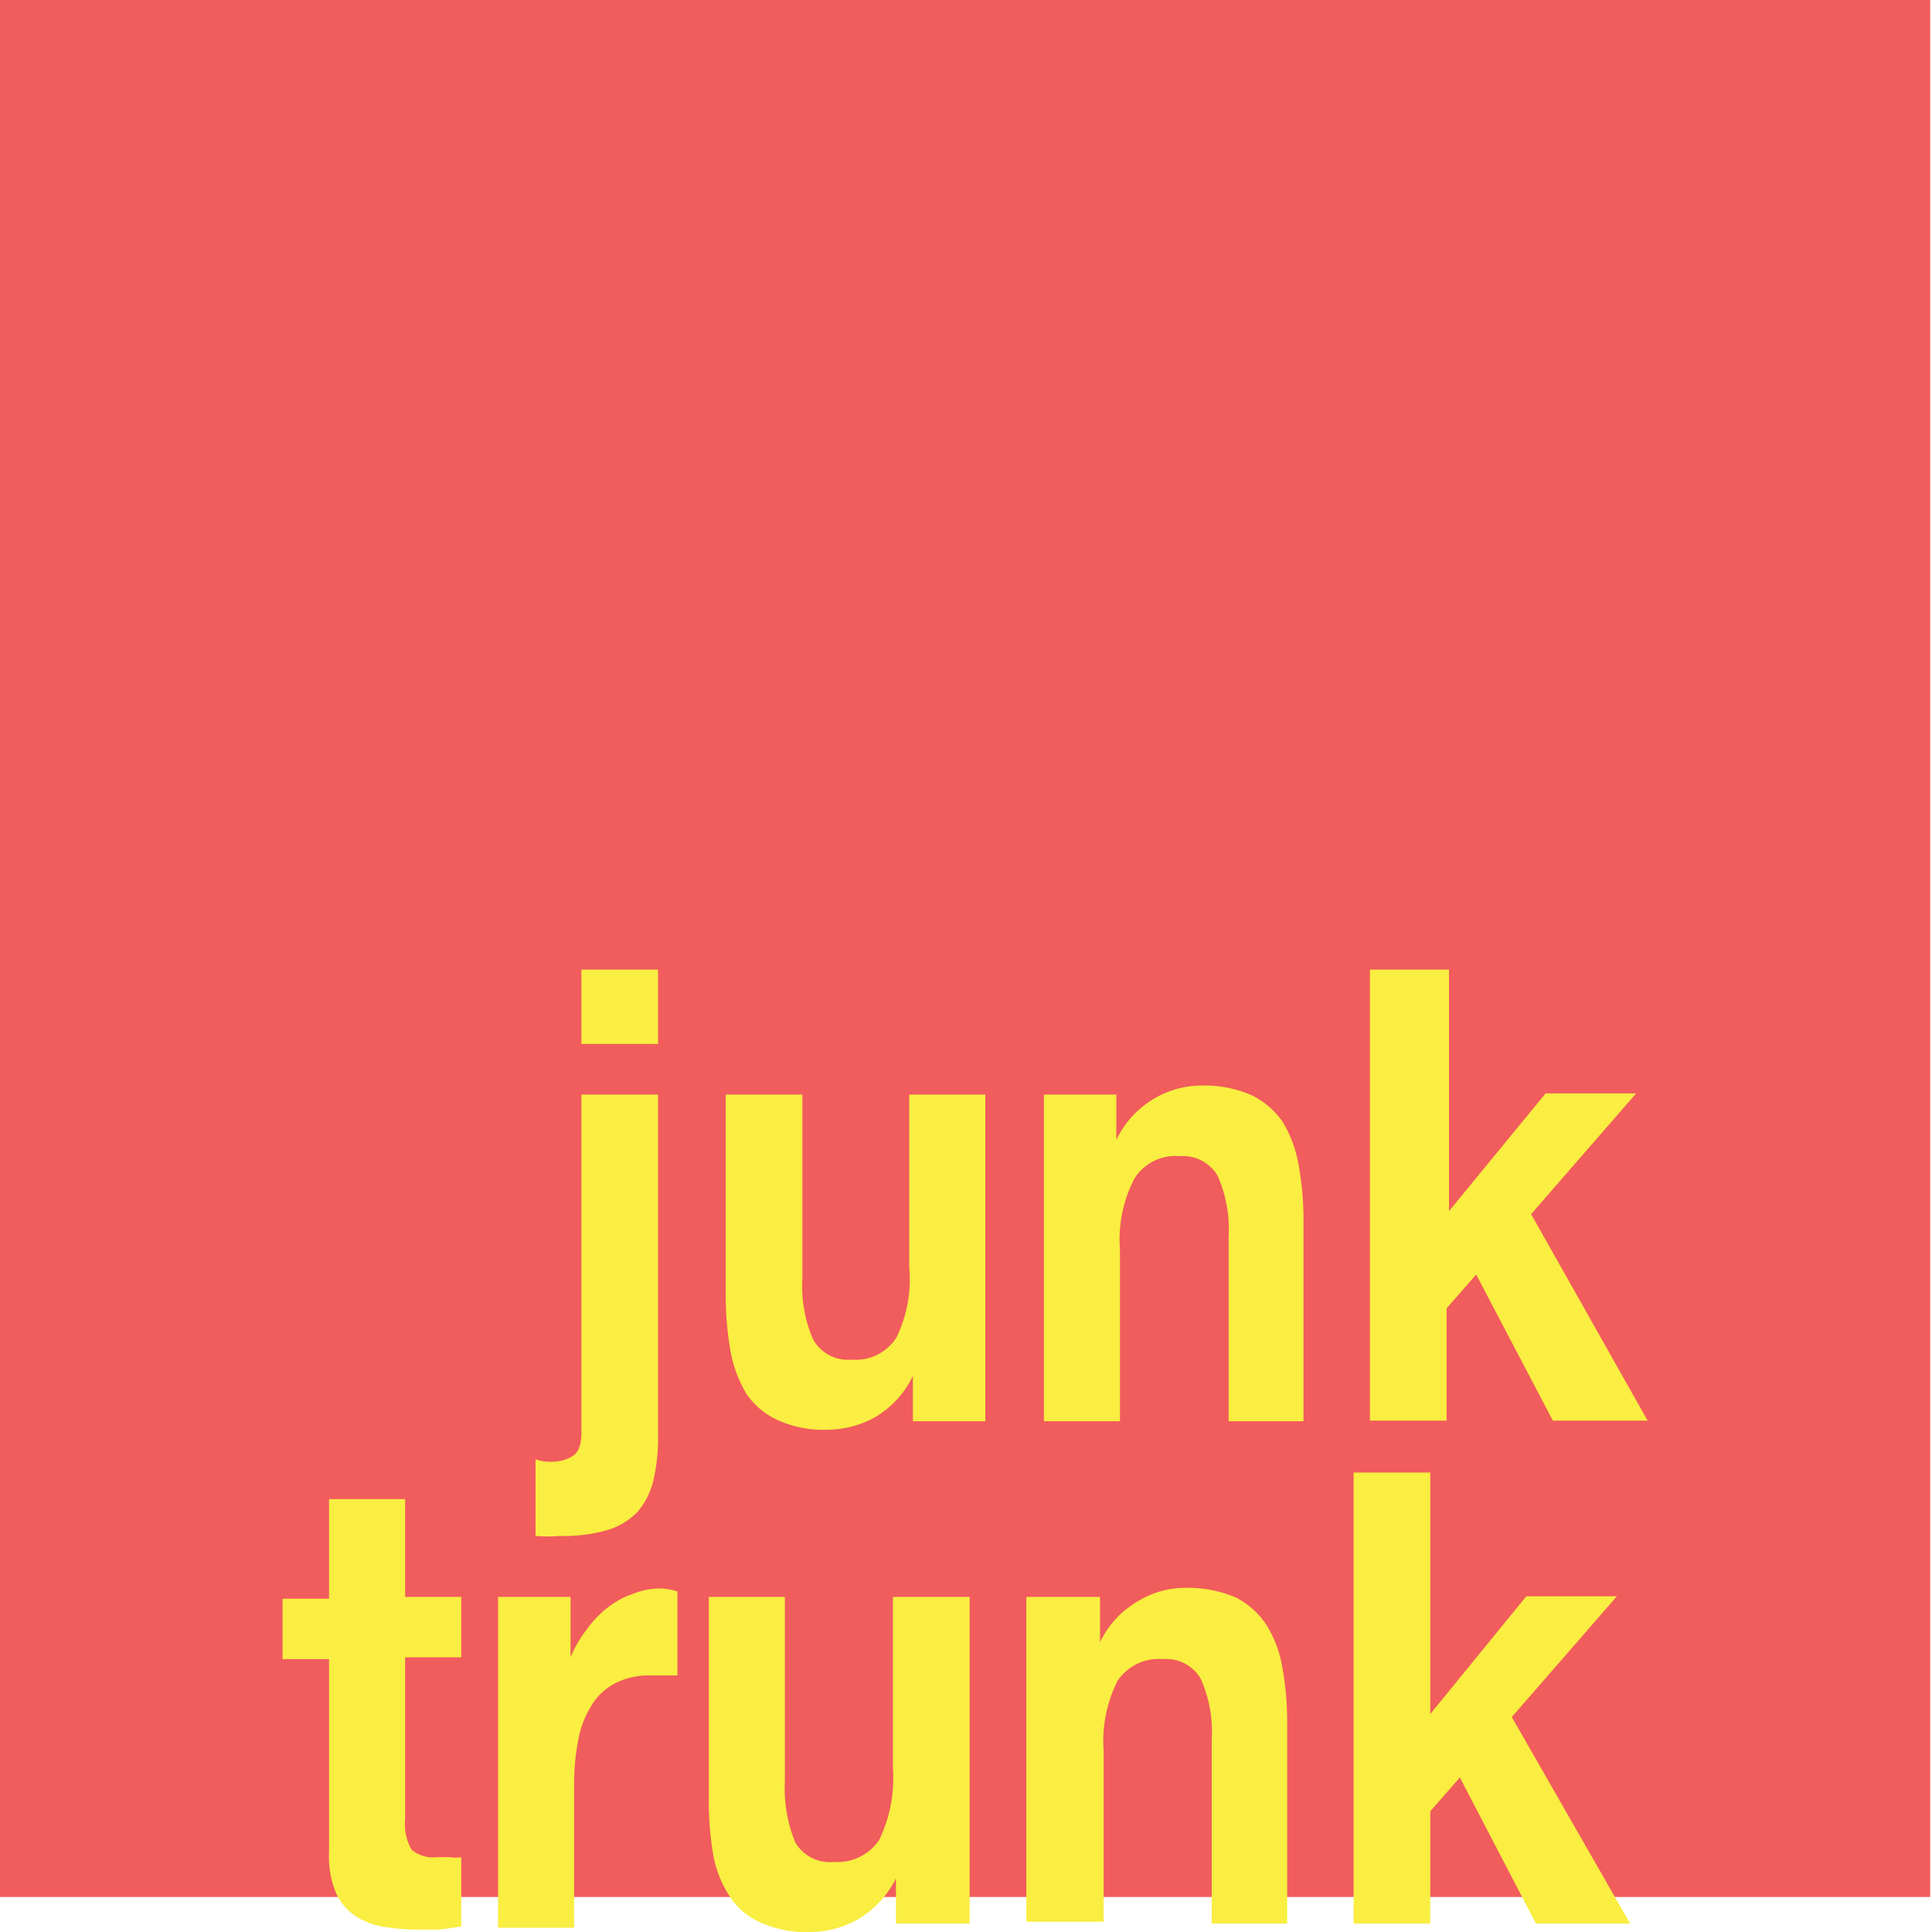 <svg xmlns="http://www.w3.org/2000/svg" id="Layer_1" viewBox="0 0 32 32" width="32" height="32"><defs><style>.cls-1{fill:#f15c5d}.cls-2{fill:#f9ee41}</style></defs><path d="M-.03 0h32v31.42h-32z" class="cls-1"/><path d="M9.14 24.21a.64.64 0 0 0 .34-.09q.15-.09.15-.39v-5.6h1.27v5.67a3.13 3.13 0 0 1-.08.73 1.23 1.23 0 0 1-.26.51 1.14 1.14 0 0 1-.49.3 2.6 2.6 0 0 1-.8.1 2.35 2.35 0 0 1-.4 0v-1.27a.7.7 0 0 0 .27.04zm.49-6.92v-1.23h1.27v1.23zm5.49 6.25v-.75a1.59 1.59 0 0 1-.62.68 1.64 1.64 0 0 1-.79.21 1.81 1.81 0 0 1-.83-.16 1.24 1.24 0 0 1-.52-.44 2.08 2.08 0 0 1-.26-.7 5.25 5.25 0 0 1-.08-.92v-3.33h1.27v3.06a2.18 2.18 0 0 0 .18 1 .66.66 0 0 0 .63.33.8.8 0 0 0 .75-.37 2.19 2.19 0 0 0 .21-1.15v-2.87h1.26v5.41zm3.37-5.41v.75a1.59 1.59 0 0 1 .62-.68 1.55 1.55 0 0 1 .79-.22 1.94 1.94 0 0 1 .83.16 1.34 1.34 0 0 1 .52.45 2.06 2.06 0 0 1 .26.71 5.05 5.05 0 0 1 .08.91v3.33h-1.24v-3.06a2.18 2.18 0 0 0-.18-1 .66.66 0 0 0-.63-.33.8.8 0 0 0-.75.37 2.19 2.19 0 0 0-.24 1.18v2.84h-1.26v-5.41zM24 16.06v4l1.6-1.95h1.5l-1.74 2 1.93 3.42h-1.57l-1.27-2.42-.49.56v1.86h-1.27v-7.47zM7.64 26.45v1h-.93v2.69a.83.83 0 0 0 .11.5.57.57 0 0 0 .43.12h.2a.58.58 0 0 0 .19 0v1.15l-.36.05H6.9a3.33 3.33 0 0 1-.56-.05 1.17 1.17 0 0 1-.46-.18.89.89 0 0 1-.32-.39 1.57 1.57 0 0 1-.11-.66v-3.2h-.77v-1h.77v-1.65h1.26v1.62zm1.81 0v1a2 2 0 0 1 .26-.45 1.76 1.76 0 0 1 .35-.37 1.44 1.44 0 0 1 .42-.23 1.22 1.22 0 0 1 .46-.09 1 1 0 0 1 .28.05v1.39h-.46a1.22 1.22 0 0 0-.59.14 1 1 0 0 0-.38.37 1.58 1.58 0 0 0-.21.55 3.64 3.64 0 0 0-.07.68v2.44H8.25v-5.48zm5.39 5.41v-.75a1.61 1.61 0 0 1-.63.68 1.63 1.63 0 0 1-.78.21 1.88 1.88 0 0 1-.84-.16 1.16 1.16 0 0 1-.51-.44 1.83 1.83 0 0 1-.27-.7 5.29 5.29 0 0 1-.07-.92v-3.33H13v3.06a2.34 2.34 0 0 0 .17 1 .66.66 0 0 0 .64.33.84.84 0 0 0 .75-.36 2.35 2.35 0 0 0 .23-1.19v-2.84h1.27v5.41zm3.38-5.41v.75a1.55 1.55 0 0 1 .63-.68 1.49 1.49 0 0 1 .78-.22 2 2 0 0 1 .84.16 1.33 1.33 0 0 1 .51.46 1.93 1.93 0 0 1 .26.7 5.05 5.05 0 0 1 .08.91v3.33h-1.25v-3.05a2.15 2.15 0 0 0-.18-1 .66.66 0 0 0-.63-.33.82.82 0 0 0-.75.36 2.22 2.22 0 0 0-.23 1.16v2.83H17v-5.38zm5.47-2.06v4l1.59-1.95h1.5l-1.74 2L27 31.86h-1.56l-1.26-2.42-.49.56v1.86h-1.27v-7.47z" class="cls-2"/></svg>